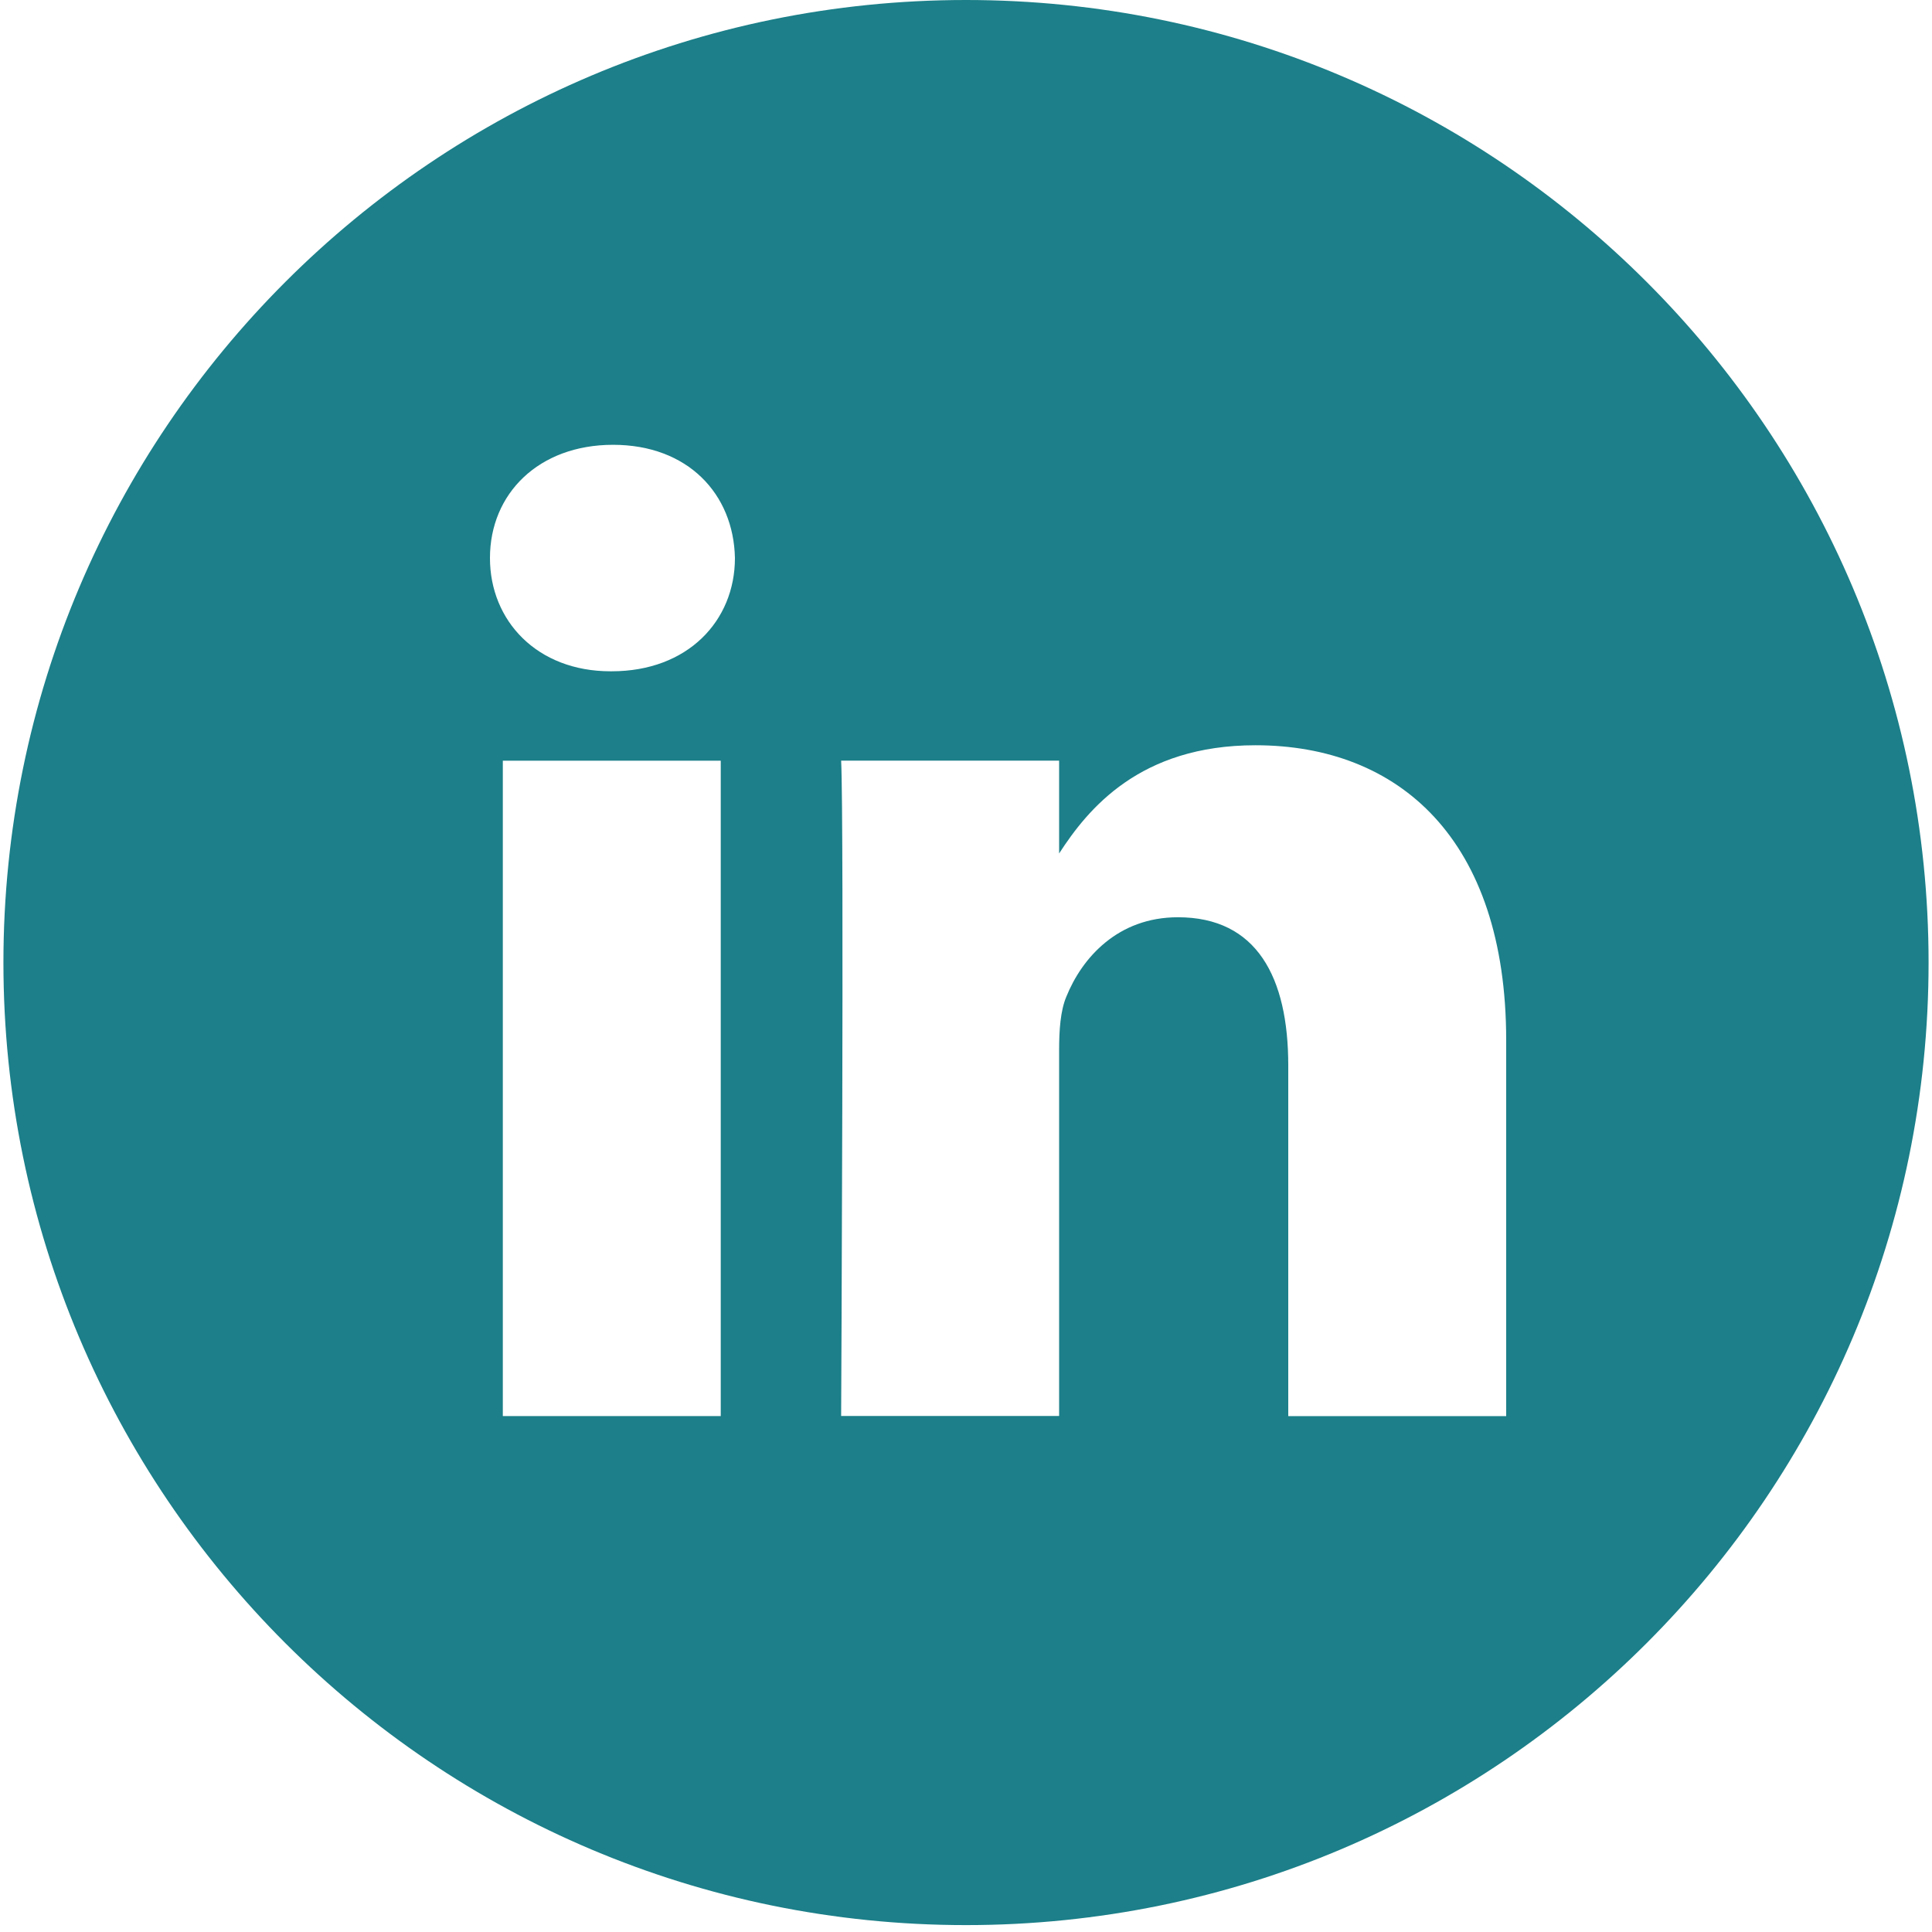 <?xml version="1.0" encoding="utf-8"?>
<!-- Generator: Adobe Illustrator 16.0.0, SVG Export Plug-In . SVG Version: 6.00 Build 0)  -->
<!DOCTYPE svg PUBLIC "-//W3C//DTD SVG 1.1//EN" "http://www.w3.org/Graphics/SVG/1.1/DTD/svg11.dtd">
<svg version="1.1" id="Layer_1" xmlns="http://www.w3.org/2000/svg" xmlns:xlink="http://www.w3.org/1999/xlink" x="0px" y="0px"
	 width="35px" height="35px" viewBox="0 0 35 35" enable-background="new 0 0 35 35" xml:space="preserve">
<path fill="#1C7F89" d="M27.286,25.654v-6.809c0-3.646-1.947-5.344-4.542-5.344c-2.096,0-3.034,1.152-3.557,1.96V13.78h-3.949
	c0.055,1.114,0,11.872,0,11.872h3.949v-6.631c0-0.354,0.023-0.707,0.129-0.961c0.285-0.709,0.935-1.443,2.023-1.443
	c1.43,0,1.999,1.088,1.999,2.684v6.354H27.286L27.286,25.654z M11.082,12.161c1.376,0,2.232-0.913,2.232-2.052
	c-0.024-1.164-0.856-2.051-2.207-2.051c-1.35,0-2.231,0.886-2.231,2.051c0,1.14,0.856,2.052,2.183,2.052H11.082z M17.5,34.875
	c-9.631,0-17.438-7.809-17.438-17.438C0.063,7.807,7.869,0,17.5,0s17.438,7.807,17.438,17.438
	C34.938,27.066,27.131,34.875,17.5,34.875z M13.057,25.654V13.781H9.109v11.873H13.057z"/>
</svg>
